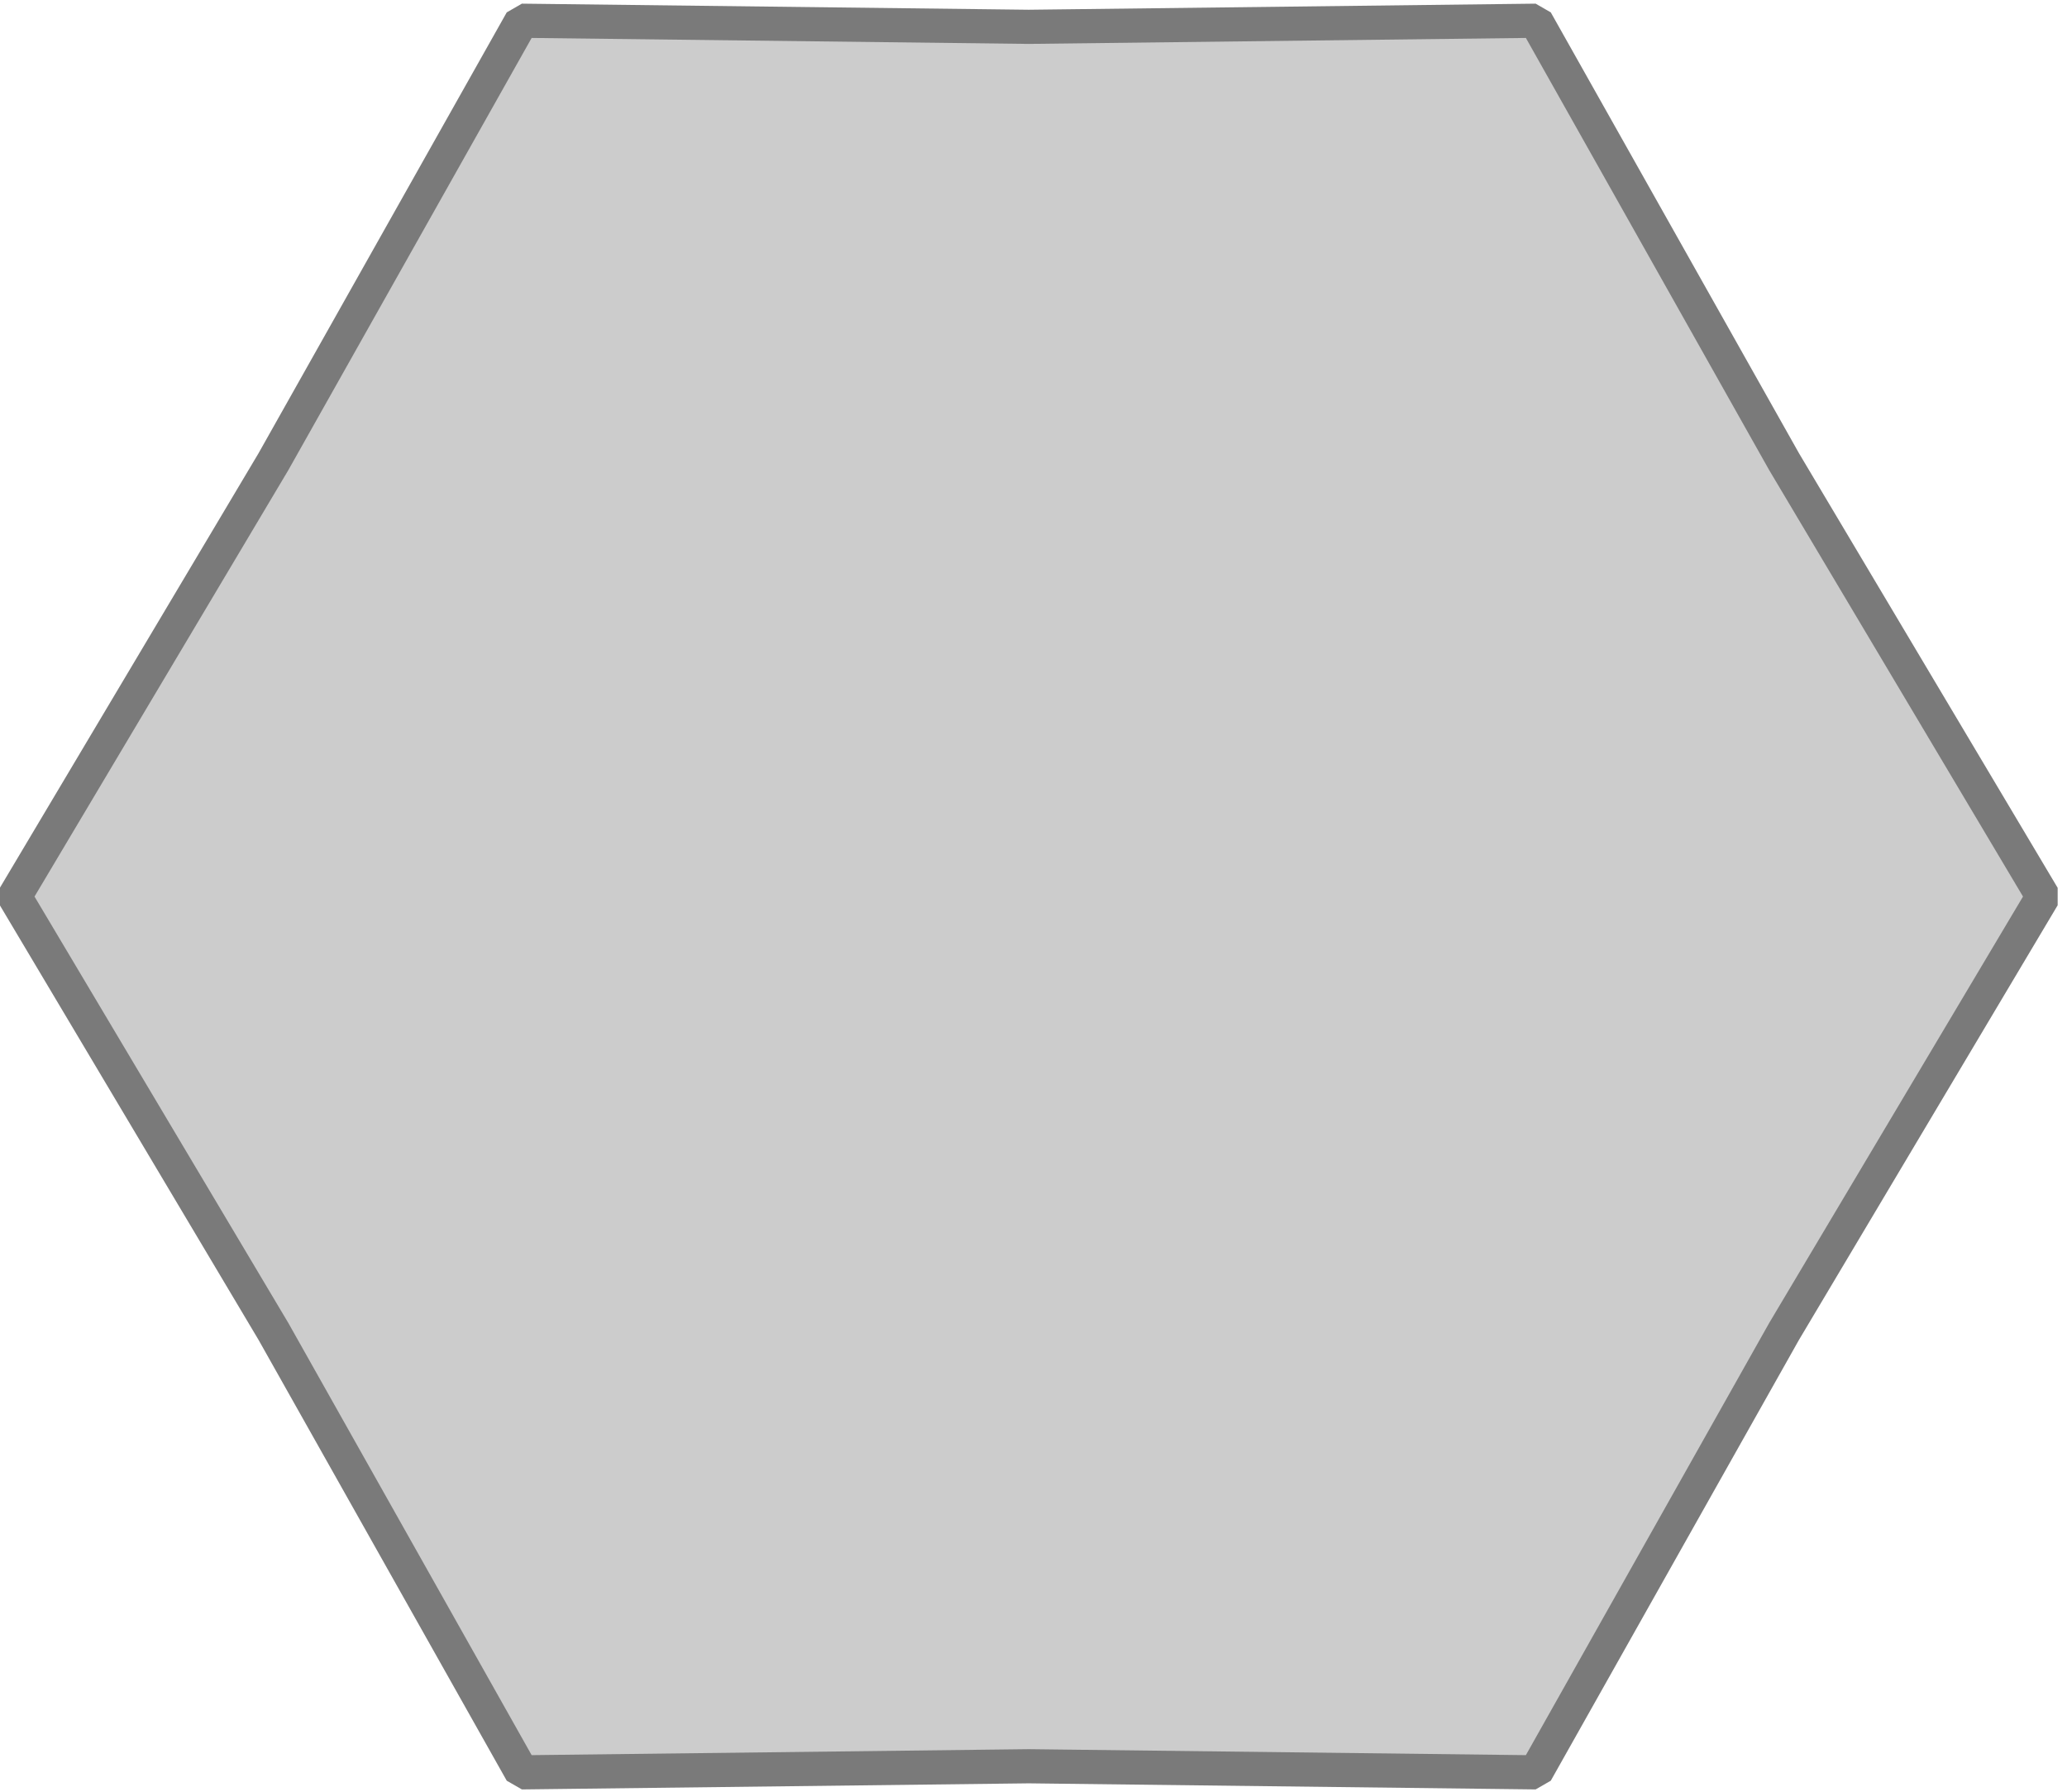 <?xml version="1.0" encoding="UTF-8" standalone="no"?>
<!-- Created with Inkscape (http://www.inkscape.org/) -->

<svg
   xmlns:dc="http://purl.org/dc/elements/1.1/"
   xmlns:cc="http://creativecommons.org/ns#"
   xmlns:rdf="http://www.w3.org/1999/02/22-rdf-syntax-ns#"
   xmlns:svg="http://www.w3.org/2000/svg"
   xmlns="http://www.w3.org/2000/svg"
   xmlns:sodipodi="http://sodipodi.sourceforge.net/DTD/sodipodi-0.dtd"
   xmlns:inkscape="http://www.inkscape.org/namespaces/inkscape"
   width="120"
   height="104"
   id="svg2"
   version="1.1"
   inkscape:version="0.48.4 r9939"
   sodipodi:docname="blankHex.svg">
  <defs
     id="defs4" />
  <sodipodi:namedview
     id="base"
     pagecolor="#ffffff"
     bordercolor="#666666"
     borderopacity="1.0"
     inkscape:pageopacity="0.0"
     inkscape:pageshadow="2"
     inkscape:zoom="3.959798"
     inkscape:cx="49.773197"
     inkscape:cy="45.562065"
     inkscape:document-units="px"
     inkscape:current-layer="layer1"
     showgrid="false"
     inkscape:window-width="1042"
     inkscape:window-height="712"
     inkscape:window-x="1530"
     inkscape:window-y="250"
     inkscape:window-maximized="0" />
  <g
     inkscape:label="Layer 1"
     inkscape:groupmode="layer"
     id="layer1"
     transform="translate(0,-948.362)">
    <path
       sodipodi:type="star"
       style="fill:#cccccc;fill-opacity:1;fill-rule:evenodd;stroke:#7a7a7a;stroke-width:1.498;stroke-linejoin:bevel;stroke-miterlimit:4;stroke-opacity:1;stroke-dasharray:none;stroke-dashoffset:12.88;stroke-linecap:round"
       id="path2993"
       sodipodi:sides="6"
       sodipodi:cx="-3.5355339"
       sodipodi:cy="7.2778935"
       sodipodi:r1="44.335369"
       sodipodi:r2="38.128418"
       sodipodi:arg1="2.0943951"
       sodipodi:arg2="2.6179939"
       inkscape:flatsided="false"
       inkscape:rounded="0"
       inkscape:randomized="0"
       d="M -25.703,45.673 -36.556,26.342 -47.871,7.278 -36.556,-11.786 -25.703,-31.118 -3.536,-30.851 18.632,-31.118 29.485,-11.786 40.8,7.278 29.485,26.342 18.632,45.673 -3.536,45.406 z"
       transform="matrix(1.328,0,0,1.324,64.42,990.766)" />
  </g>
</svg>
